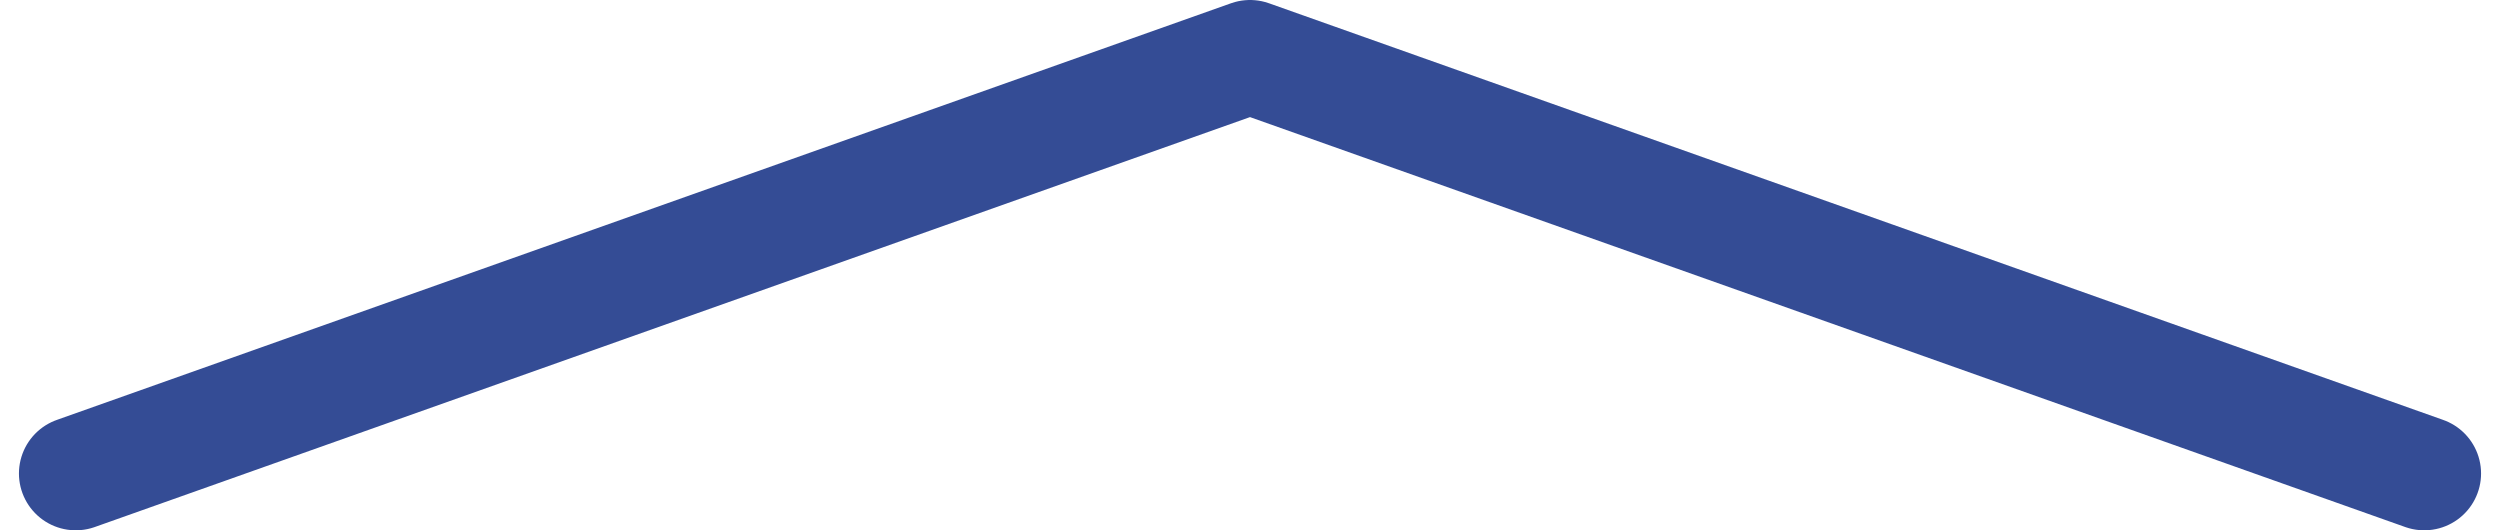 <svg width="66" height="14" viewBox="0 0 66 14" fill="none" xmlns="http://www.w3.org/2000/svg">
<path d="M2 12.5L33 1.5L64 12.5" stroke="#344C95" stroke-width="3" stroke-linecap="round" stroke-linejoin="round"/>
</svg>

